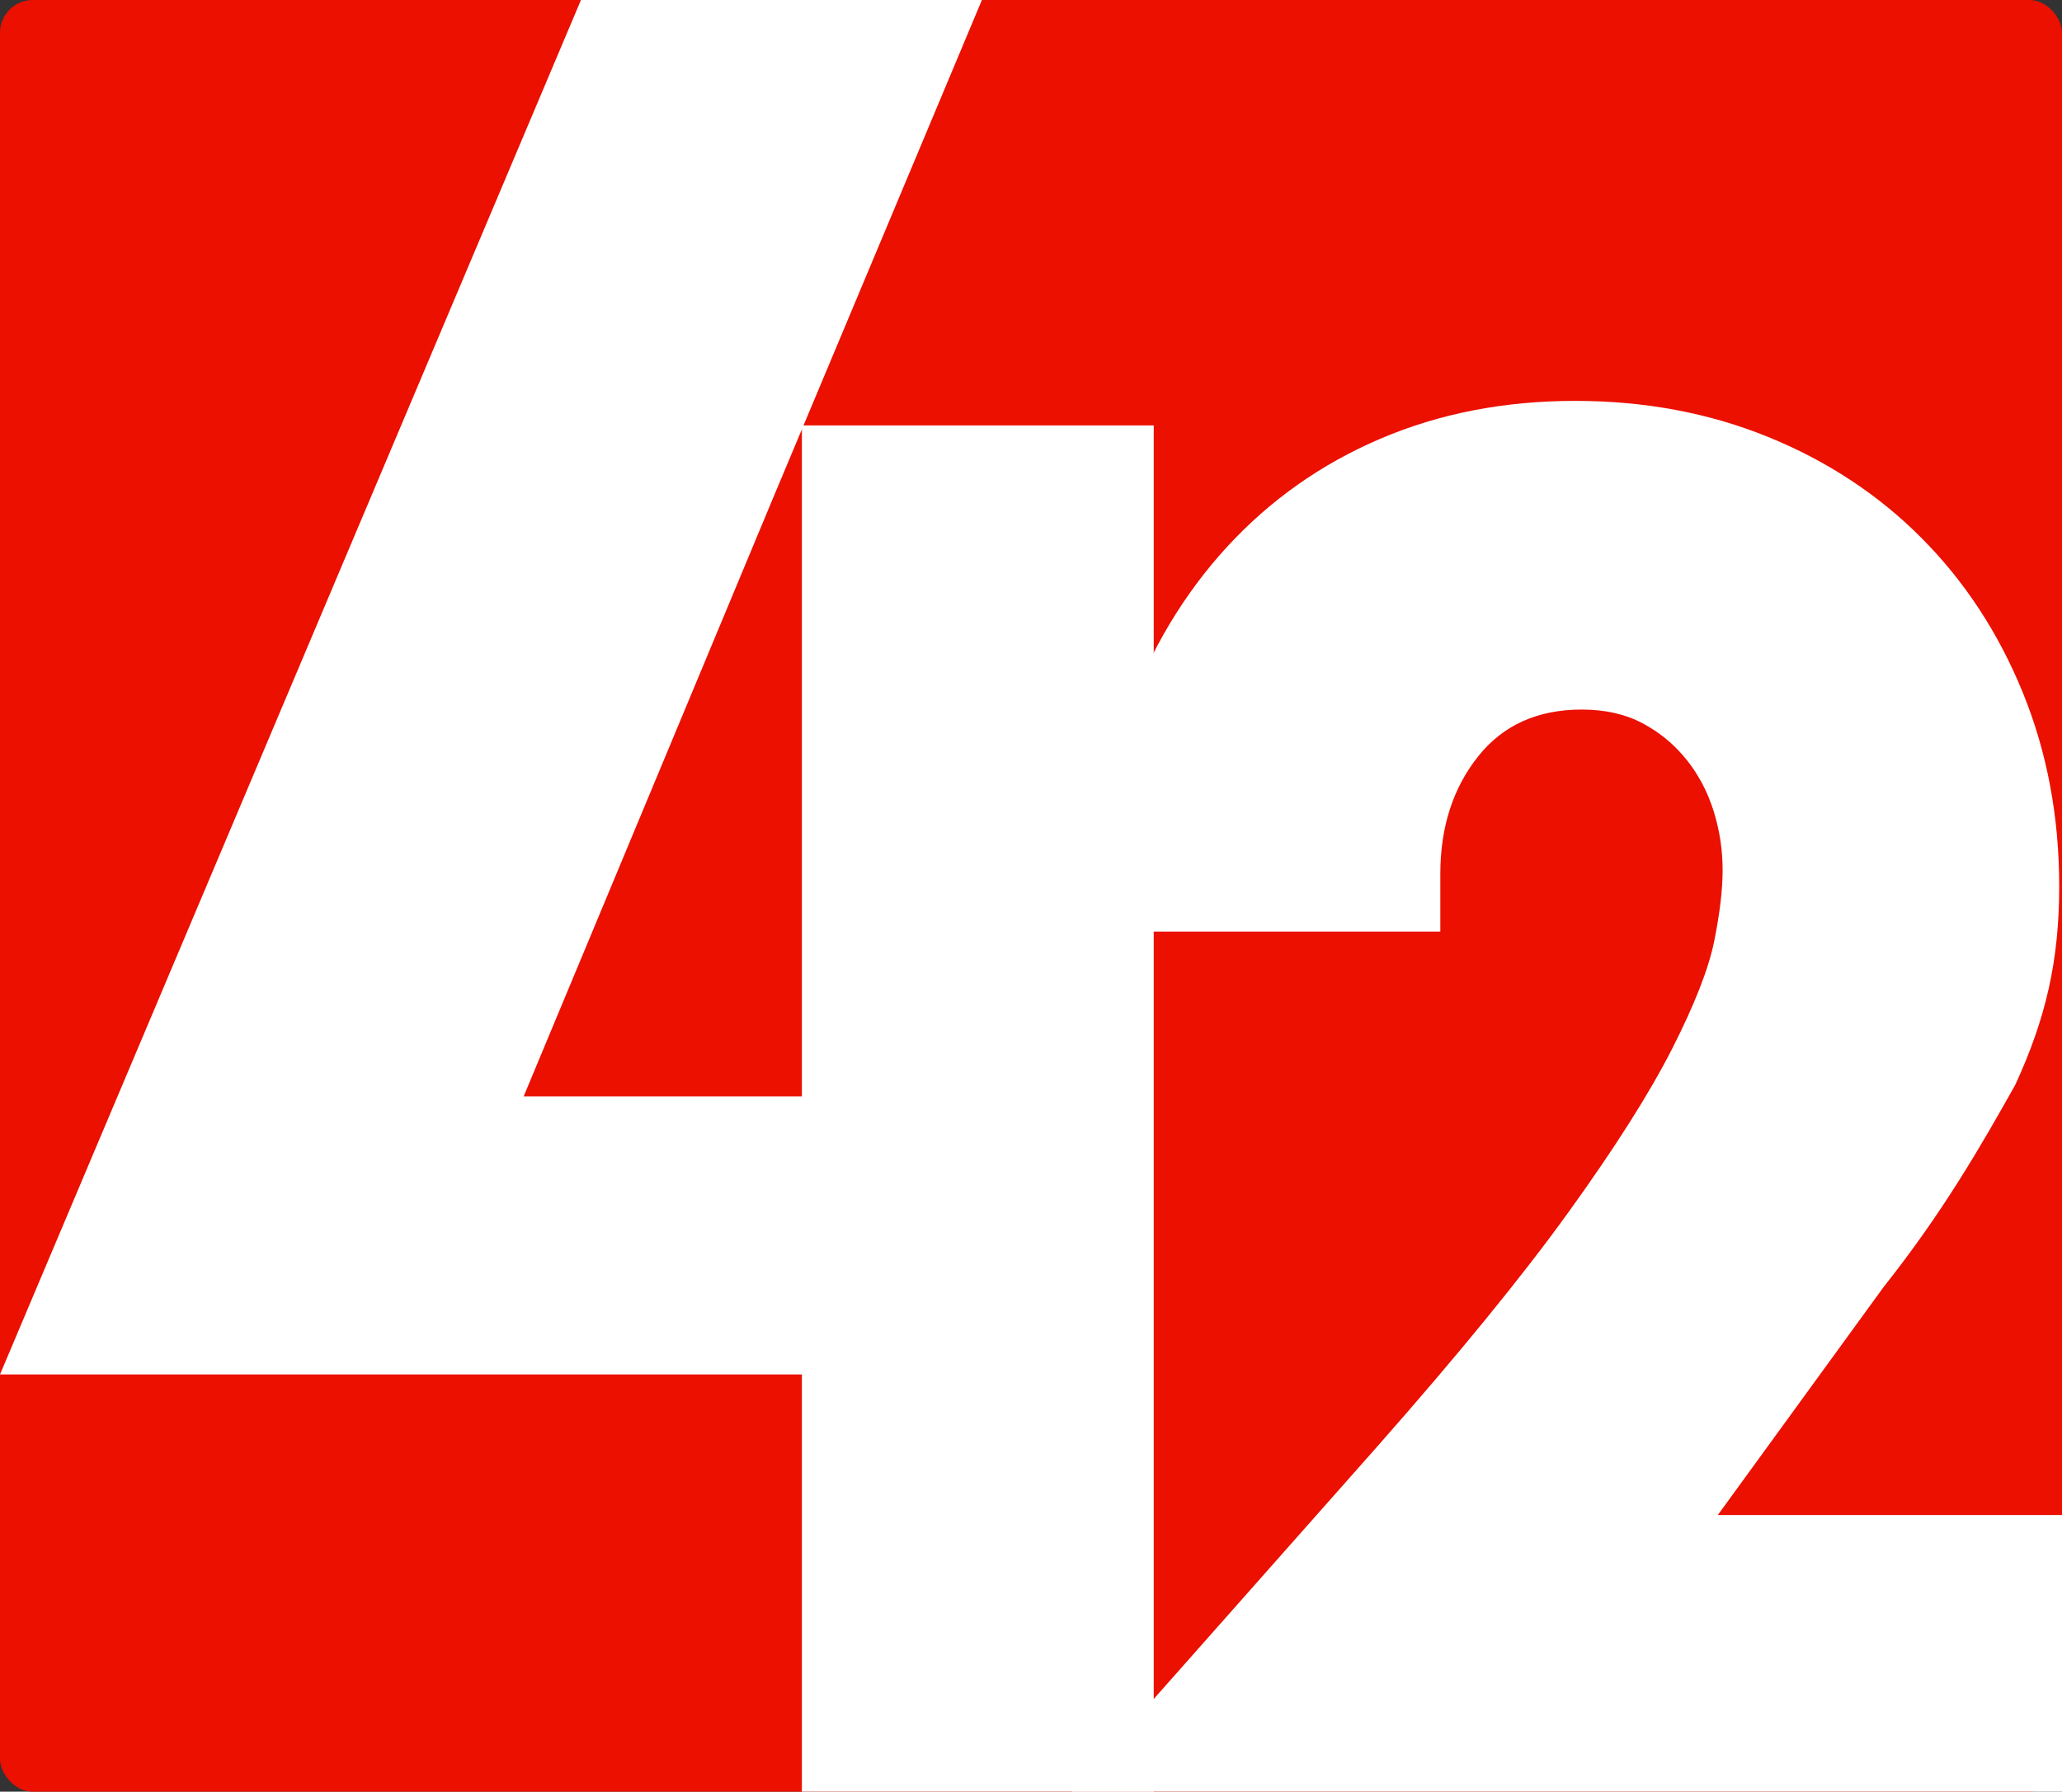 <?xml version="1.0" encoding="UTF-8"?>
<svg width="252px" height="219px" viewBox="0 0 252 219" version="1.1" xmlns="http://www.w3.org/2000/svg" xmlns:xlink="http://www.w3.org/1999/xlink">
    <rect x="0" y="0" width="252" height="219" fill="#333333" stroke="none"/>
    <title>logo42</title>
    <g id="logo42" stroke="none" stroke-width="1" fill="none" fill-rule="evenodd">
        <g transform="translate(-0, 0)">
            <rect id="Rectangle" fill="#EB1000" x="0" y="0" width="252" height="219" rx="4"></rect>
            <rect id="Rectangle" fill="#FFFFFF" x="98" y="52" width="43" height="167"></rect>
            <polygon id="Path-2" fill="#FFFFFF" points="64 134.007 94.425 61 120 0 71 0 0 168 64 168 103.849 168 103.849 134.007"></polygon>
            <path d="M253.28,219.777 L130.28,219.777 L168.173,176.972 C178.169,165.646 186.005,156.048 191.678,148.179 C197.352,140.309 201.574,133.653 204.343,128.21 C207.113,122.768 208.835,118.355 209.51,114.972 C210.186,111.589 210.524,108.72 210.524,106.367 C210.524,103.866 210.152,101.439 209.409,99.086 C208.666,96.732 207.552,94.636 206.066,92.797 C204.58,90.959 202.79,89.488 200.696,88.385 C198.602,87.281 196.136,86.73 193.3,86.73 C187.896,86.73 183.674,88.642 180.635,92.466 C177.595,96.291 176.024,101.071 176.024,106.808 C176.024,108.426 176.024,110.308 176.024,113.869 L133.319,113.869 C133.319,104.16 134.772,95.335 137.676,87.392 C140.58,79.449 144.667,72.609 149.935,66.872 C155.204,61.135 161.452,56.722 168.679,53.633 C175.907,50.544 183.843,49 192.489,49 C201,49 208.869,50.471 216.096,53.413 C223.323,56.355 229.571,60.473 234.84,65.769 C240.108,71.064 244.229,77.352 247.201,84.634 C250.173,91.915 251.659,99.821 251.659,108.353 C251.659,117.473 250.004,124.54 246.289,132.6 C242.096,140.073 237.442,148.179 230.183,157.335 L209.936,185.183 L253.28,185.183 L253.28,219.777 Z" id="Path" fill="#FFFFFF" fill-rule="nonzero"></path>
        </g>
    </g>
</svg>